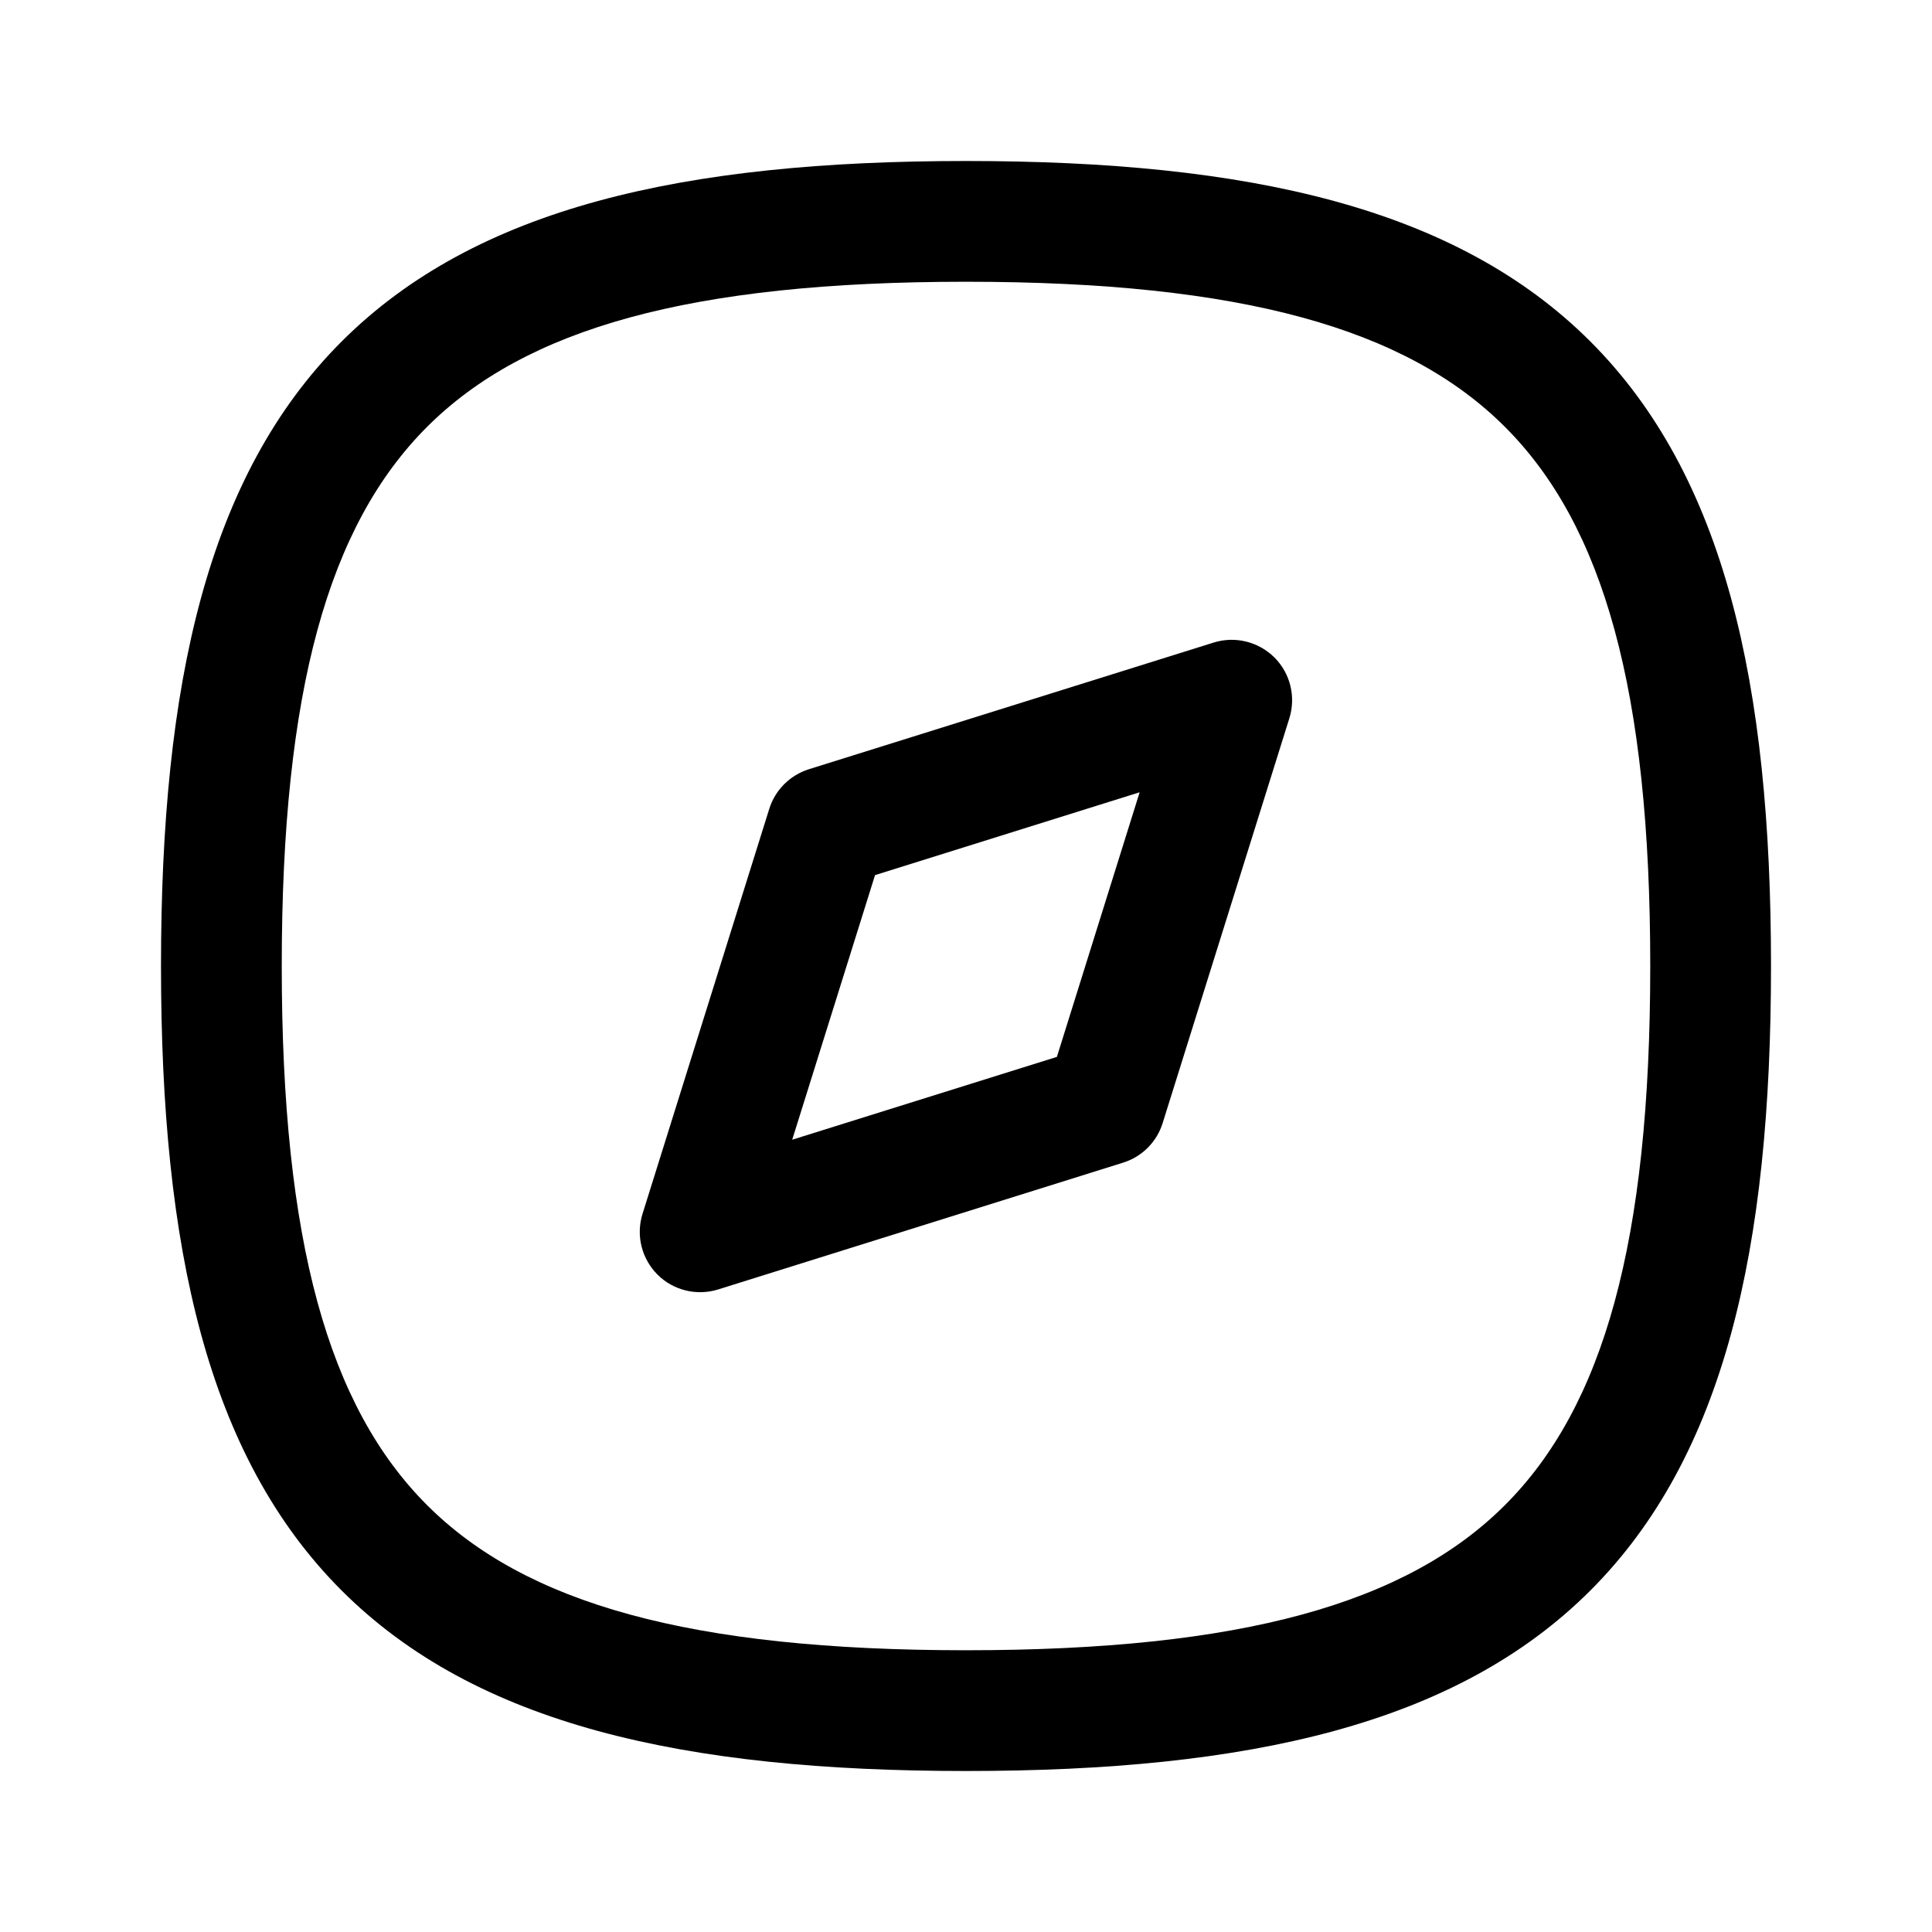 <svg width="24" height="24" viewBox="0 0 24 24" fill="none" xmlns="http://www.w3.org/2000/svg">
<path fill-rule="evenodd" clip-rule="evenodd" d="M4.243 4.243C5.911 2.576 8.49 2 12 2C15.51 2 18.089 2.576 19.757 4.243C21.424 5.911 22 8.49 22 12C22 15.51 21.424 18.089 19.757 19.757C18.089 21.424 15.51 22 12 22C8.49 22 5.911 21.424 4.243 19.757C2.576 18.089 2 15.51 2 12C2 8.49 2.576 5.911 4.243 4.243ZM5.304 5.304C4.081 6.527 3.5 8.573 3.5 12C3.5 15.427 4.081 17.473 5.304 18.696C6.527 19.919 8.573 20.5 12 20.5C15.427 20.5 17.473 19.919 18.696 18.696C19.919 17.473 20.5 15.427 20.5 12C20.5 8.573 19.919 6.527 18.696 5.304C17.473 4.081 15.427 3.5 12 3.5C8.573 3.5 6.527 4.081 5.304 5.304Z" fill="currentColor"/>
<path fill-rule="evenodd" clip-rule="evenodd" d="M15.832 8.168C16.029 8.365 16.1 8.656 16.017 8.922L14.443 13.951C14.37 14.186 14.186 14.37 13.951 14.443L8.921 16.018C8.655 16.101 8.364 16.03 8.167 15.833C7.97 15.635 7.898 15.345 7.982 15.078L9.556 10.048C9.629 9.814 9.813 9.63 10.047 9.556L15.077 7.982C15.344 7.899 15.634 7.971 15.832 8.168ZM10.87 10.871L9.841 14.158L13.129 13.129L14.157 9.842L10.87 10.871Z" fill="currentColor"/>
</svg>
